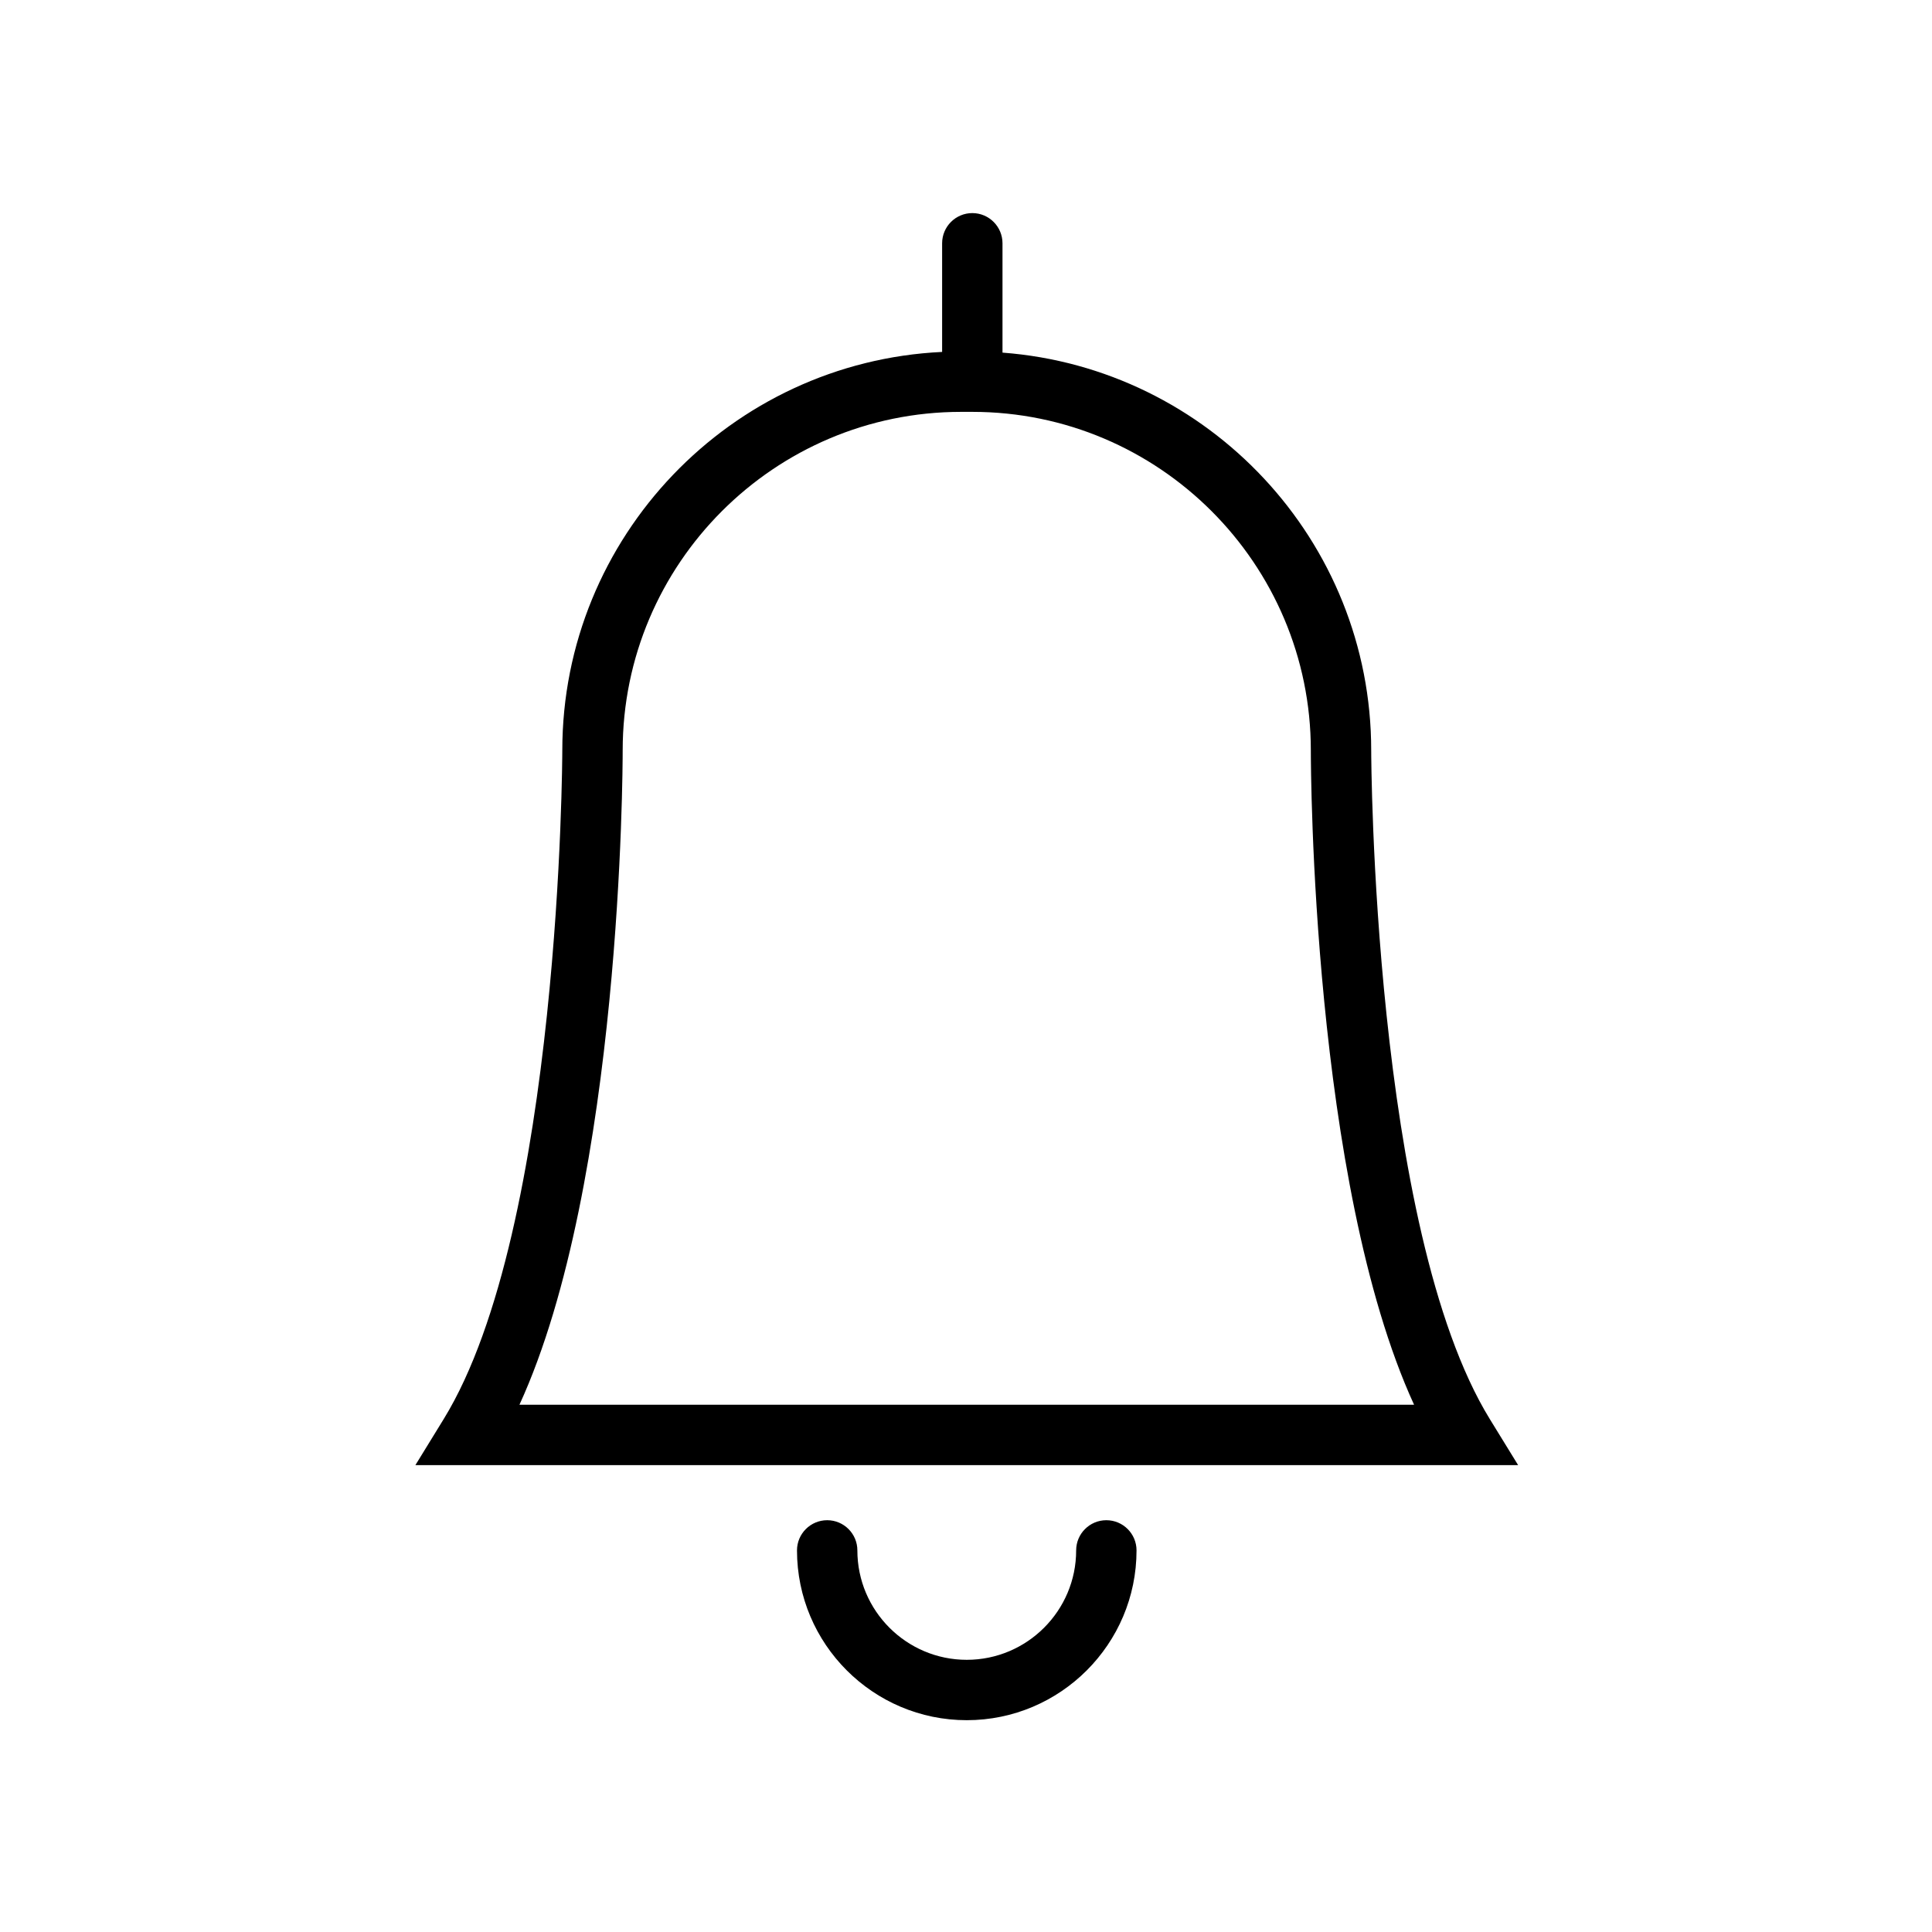 <?xml version="1.0" ?><!DOCTYPE svg  PUBLIC '-//W3C//DTD SVG 1.1//EN'  'http://www.w3.org/Graphics/SVG/1.1/DTD/svg11.dtd'><svg enable-background="new 0 0 128 128" height="128px" id="Layer_1" version="1.1" viewBox="0 0 128 128" width="128px" xml:space="preserve" xmlns="http://www.w3.org/2000/svg" xmlns:xlink="http://www.w3.org/1999/xlink"><path d="M100.58,97.068H27.521l1.874-3.049c7.765-12.625,7.859-43.991,7.859-44.307c0-14.147,11.177-25.734,25.164-26.396v-7.198  c0-1.104,0.896-2,2-2s2,0.896,2,2v7.244c13.643,1.025,24.428,12.452,24.428,26.351c0,0.315,0.095,31.682,7.859,44.307L100.58,97.068  z M34.415,93.068h59.271c-6.756-14.735-6.84-42.114-6.84-43.355c0-12.366-10.062-22.426-22.428-22.426h-0.738  c-12.365,0-22.426,10.06-22.426,22.426C41.255,50.955,41.171,78.333,34.415,93.068z"/><path d="M64.05,113.967c-6.201,0-11.247-5.047-11.247-11.249c0-1.104,0.896-2,2-2s2,0.896,2,2c0,3.996,3.251,7.249,7.247,7.249  c3.997,0,7.248-3.253,7.248-7.249c0-1.104,0.896-2,2-2s2,0.896,2,2C75.298,108.92,70.252,113.967,64.05,113.967z"/></svg>